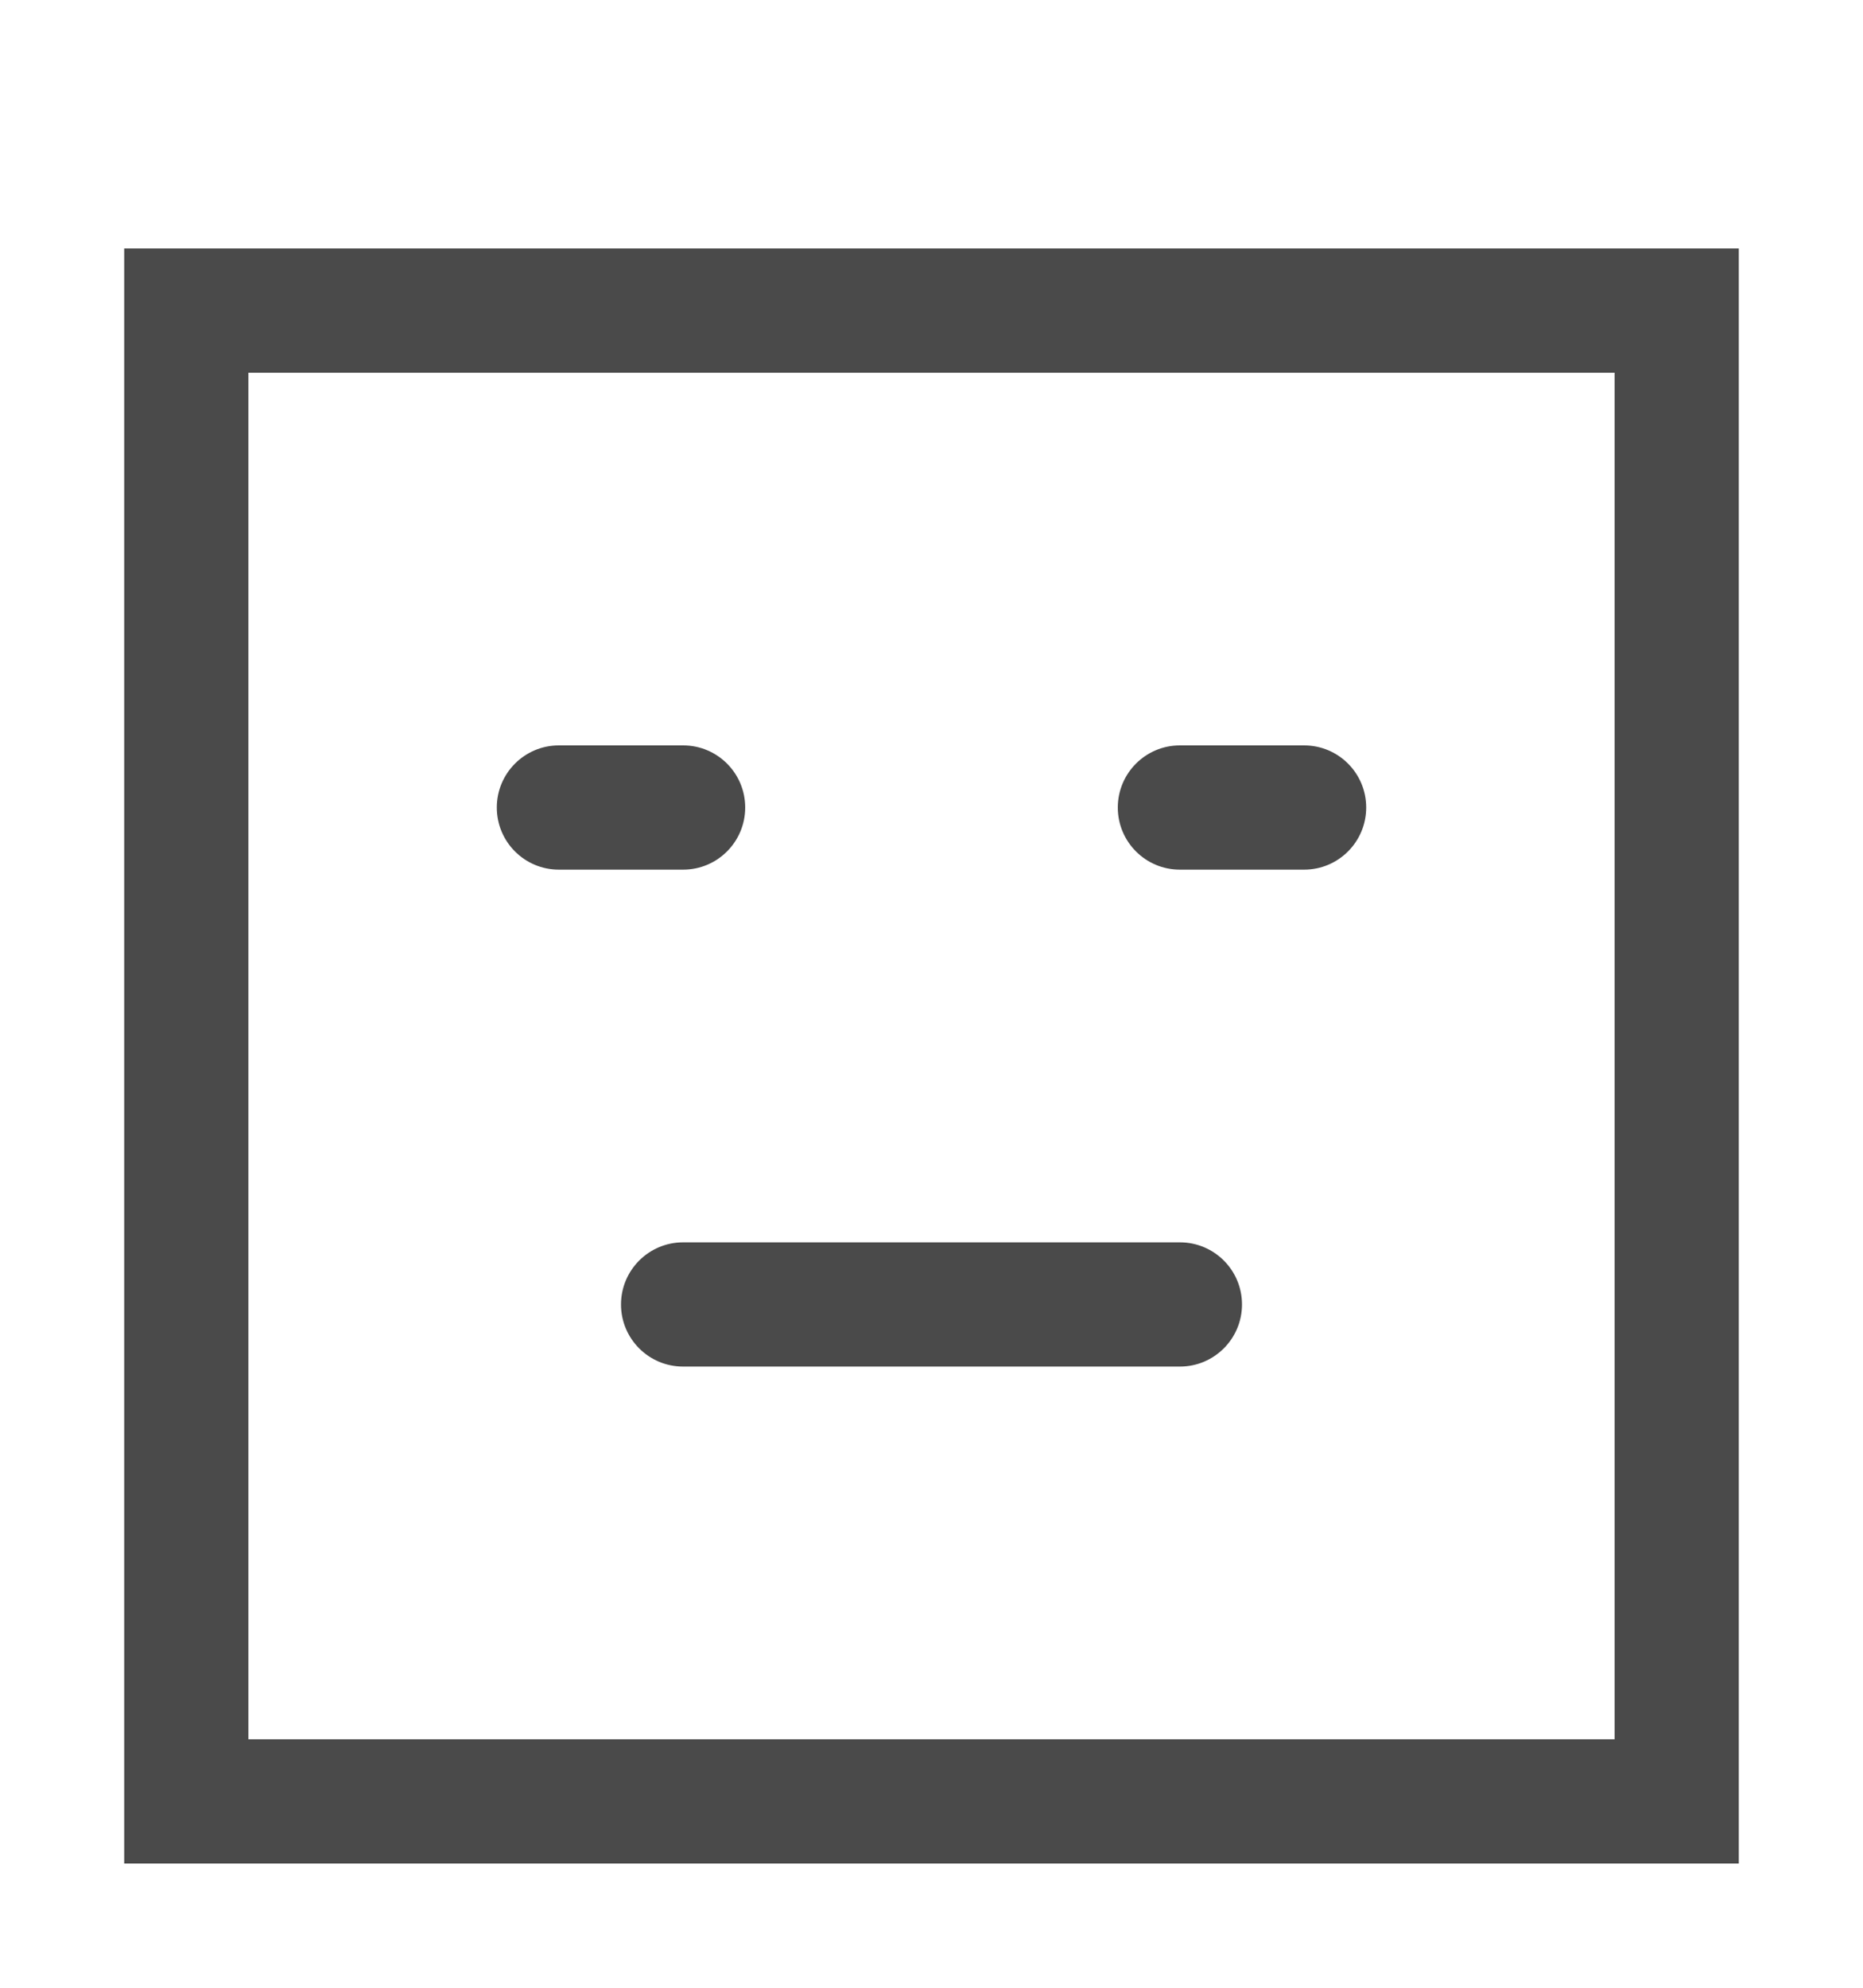 <svg width="240" height="256" viewBox="0 0 240 256" xmlns="http://www.w3.org/2000/svg"><title>face-neutral</title><g fill="#4A4A4A" fill-rule="evenodd"><path d="M16 32v208h208V32H16zm16 16v176h176V48H32z"/><path d="M88 160c-4.418 0-8 3.59-8 8 0 4.418 3.58 8 8 8h64c4.418 0 8-3.59 8-8 0-4.418-3.58-8-8-8H88zm63.992-64c-4.414 0-7.992 3.59-7.992 8 0 4.418 3.578 8 7.992 8h16.016c4.414 0 7.992-3.59 7.992-8 0-4.418-3.578-8-7.992-8h-16.016zm-80 0C67.578 96 64 99.59 64 104c0 4.418 3.578 8 7.992 8h16.016c4.414 0 7.992-3.59 7.992-8 0-4.418-3.578-8-7.992-8H71.992z"/></g></svg>